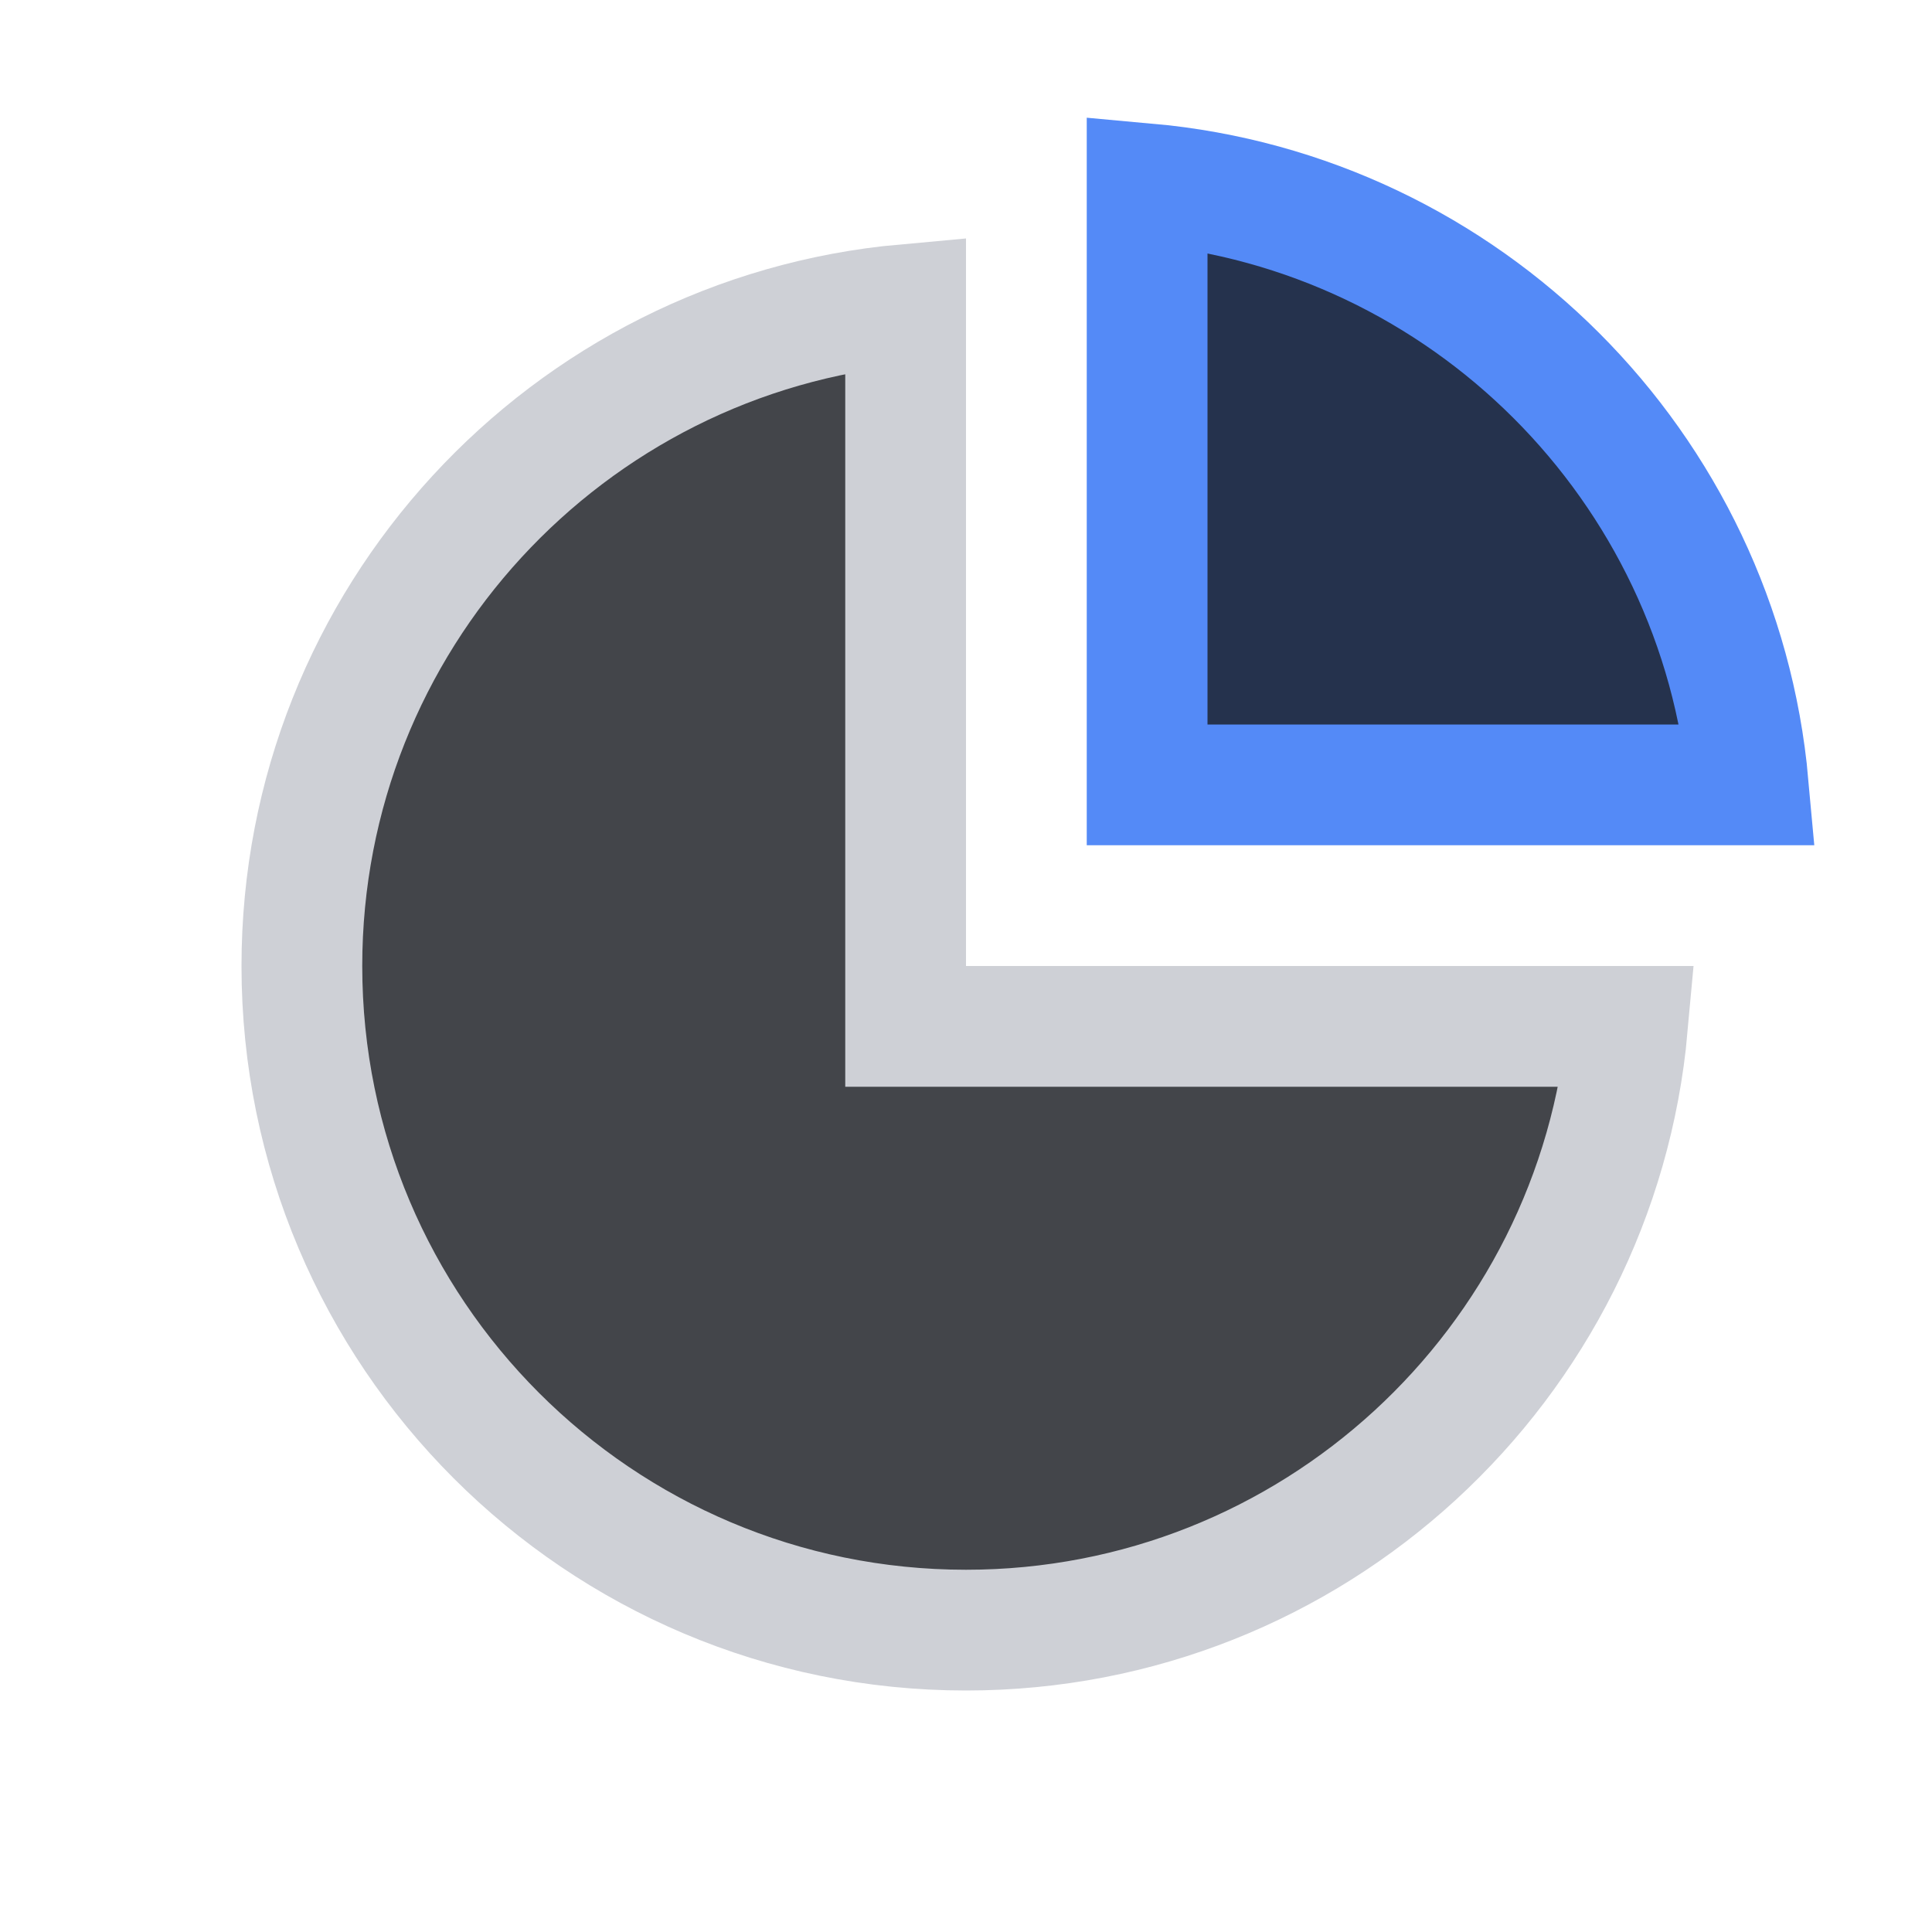 <svg width="16" height="16" viewBox="0 0 16 16" fill="none" xmlns="http://www.w3.org/2000/svg">
<path d="M7.5 8V8.5H8H13.478C13.225 11.303 10.869 13.5 8 13.5C4.962 13.5 2.5 11.038 2.5 8C2.5 5.131 4.697 2.775 7.5 2.522V8Z" fill="#43454A" stroke="#CED0D6"/>
<path d="M9.5 1.522C12.139 1.76 14.24 3.861 14.478 6.5H9.5L9.5 1.522Z" fill="#25324D" stroke="#548AF7"/>
</svg>
